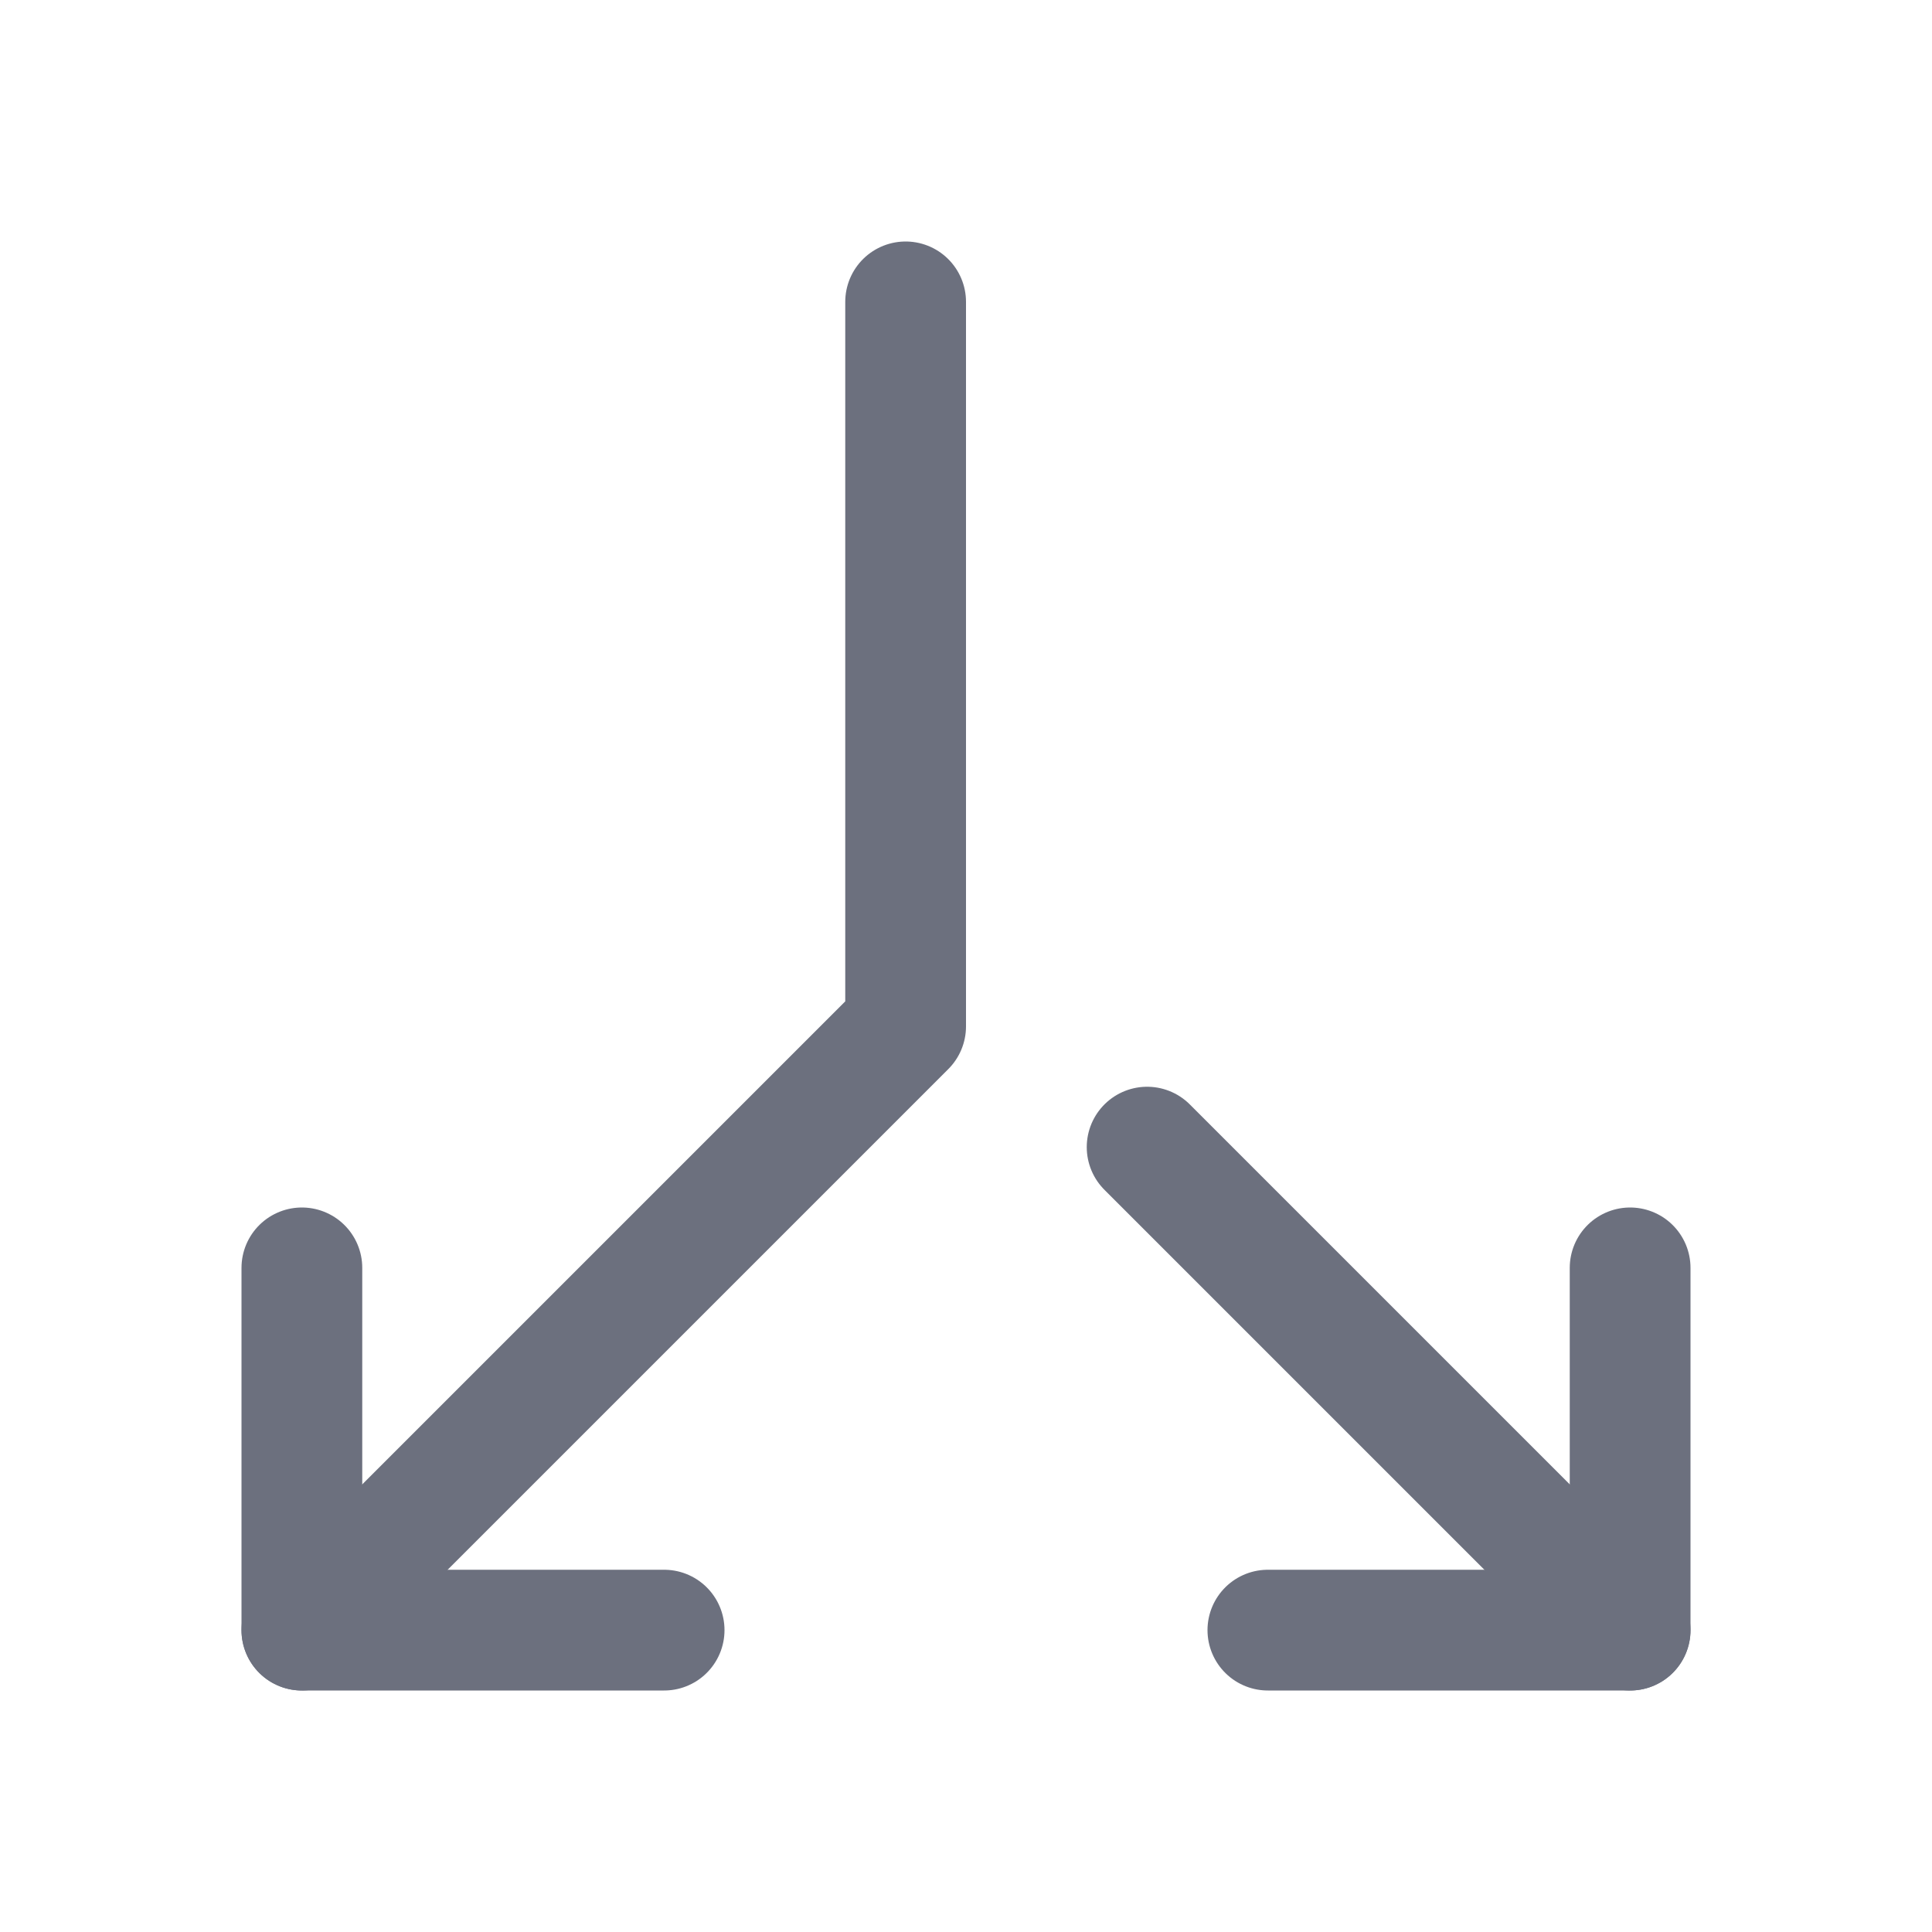 <svg width="16" height="16" viewBox="0 0 16 16" fill="none" xmlns="http://www.w3.org/2000/svg">
<path d="M2.5 10.5V13.5H5.5" stroke="#6C707E" stroke-linecap="round" stroke-linejoin="round"/>
<path d="M13.5 10.5V13.5H10.5" stroke="#6C707E" stroke-linecap="round" stroke-linejoin="round"/>
<path d="M7.5 2.5V8.5L2.5 13.5" stroke="#6C707E" stroke-linecap="round" stroke-linejoin="round"/>
<path d="M13.5 13.5L9.5 9.5" stroke="#6C707E" stroke-linecap="round"/>
</svg>
